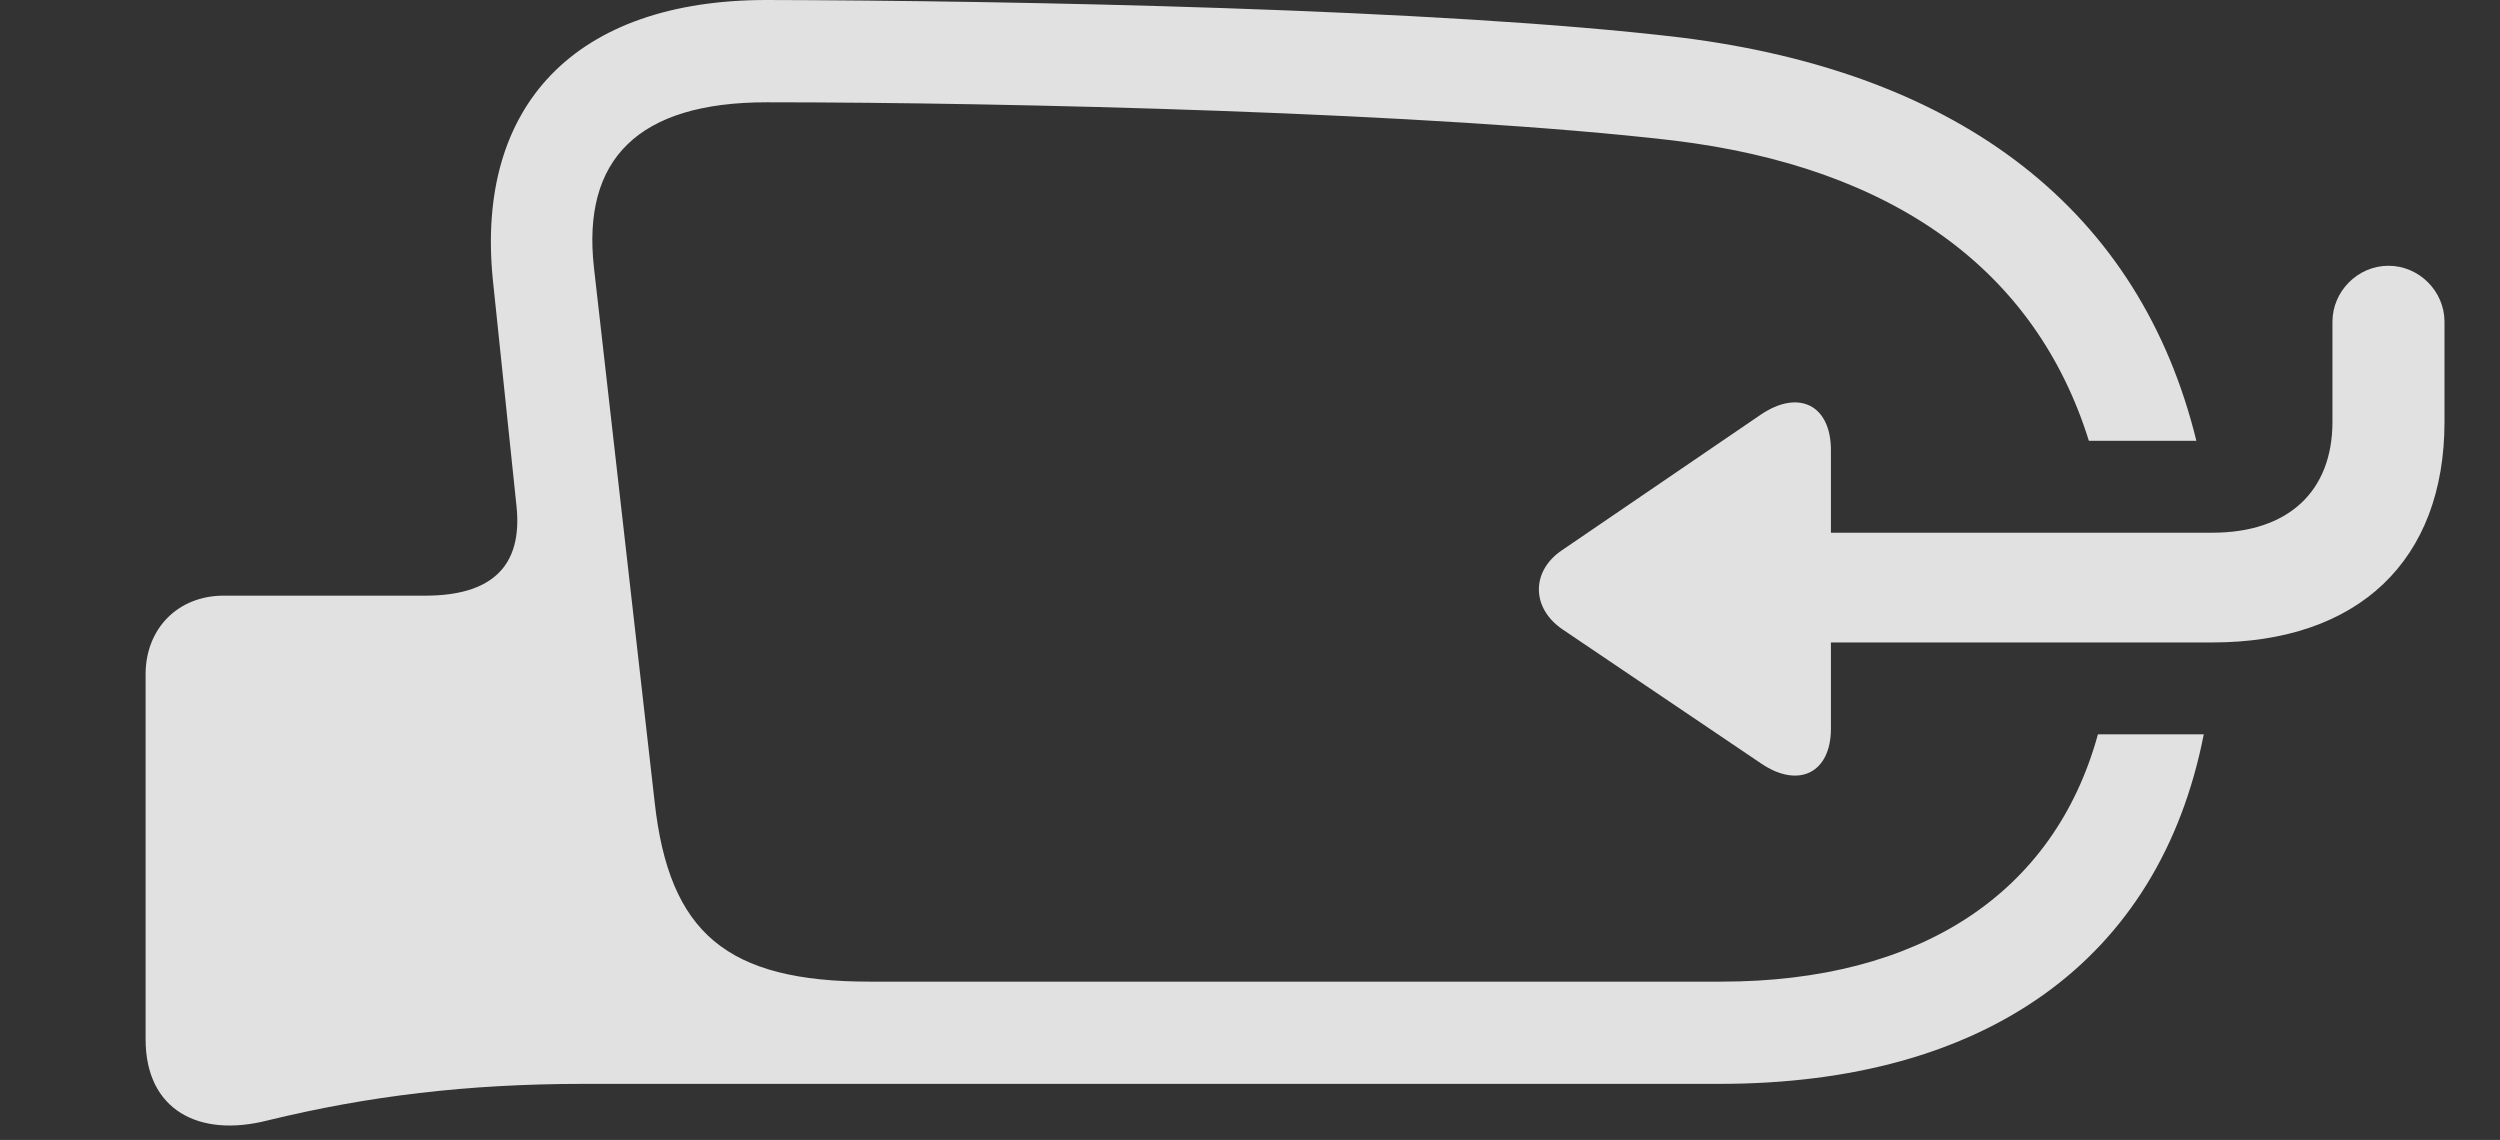 <?xml version="1.0" encoding="UTF-8"?>
<!--Generator: Apple Native CoreSVG 232.5-->
<!DOCTYPE svg
PUBLIC "-//W3C//DTD SVG 1.1//EN"
       "http://www.w3.org/Graphics/SVG/1.1/DTD/svg11.dtd">
<svg version="1.1" xmlns="http://www.w3.org/2000/svg" xmlns:xlink="http://www.w3.org/1999/xlink" width="42.256" height="19.268">
 <rect width="100%" height="100%" fill="#333333" stroke="none"/>
 <g>
  <rect height="19.268" opacity="0" width="42.256" x="0" y="0"/>
  <path d="M28.418 0.635C33.181 1.231 36.176 3.582 37.124 7.451L35.307 7.451C34.408 4.57 32.014 2.824 28.271 2.373C24.248 1.904 17.08 1.729 12.959 1.729C10.791 1.729 9.834 2.686 10.039 4.521L11.065 13.555C11.309 15.771 12.285 16.592 14.697 16.592L29.092 16.592C32.435 16.592 34.718 15.114 35.46 12.412L37.249 12.412C36.499 16.235 33.556 18.32 29.062 18.32L9.863 18.32C7.9 18.32 6.221 18.525 4.531 18.936C3.359 19.238 2.461 18.76 2.461 17.568L2.461 11.396C2.461 10.625 3.008 10.068 3.779 10.068L7.188 10.068C8.301 10.068 8.838 9.58 8.73 8.555L8.33 4.727C8.037 1.787 9.717 0 12.959 0C17.08 0.01 24.346 0.146 28.418 0.635Z" fill="#ffffff" fill-opacity="0.85"/>
  <path d="M41.318 7.129L41.318 5.439C41.318 4.922 40.889 4.492 40.371 4.492C39.853 4.492 39.424 4.922 39.424 5.439L39.424 7.129C39.424 8.311 38.672 9.004 37.393 9.004L30.947 9.004L30.947 7.607C30.947 6.846 30.4 6.572 29.756 7.012L26.406 9.297C25.879 9.648 25.879 10.273 26.406 10.635L29.775 12.91C30.4 13.33 30.947 13.066 30.947 12.315L30.947 10.859L37.393 10.859C39.863 10.859 41.318 9.473 41.318 7.129Z" fill="#ffffff" fill-opacity="0.85"/>
 </g>
</svg>
